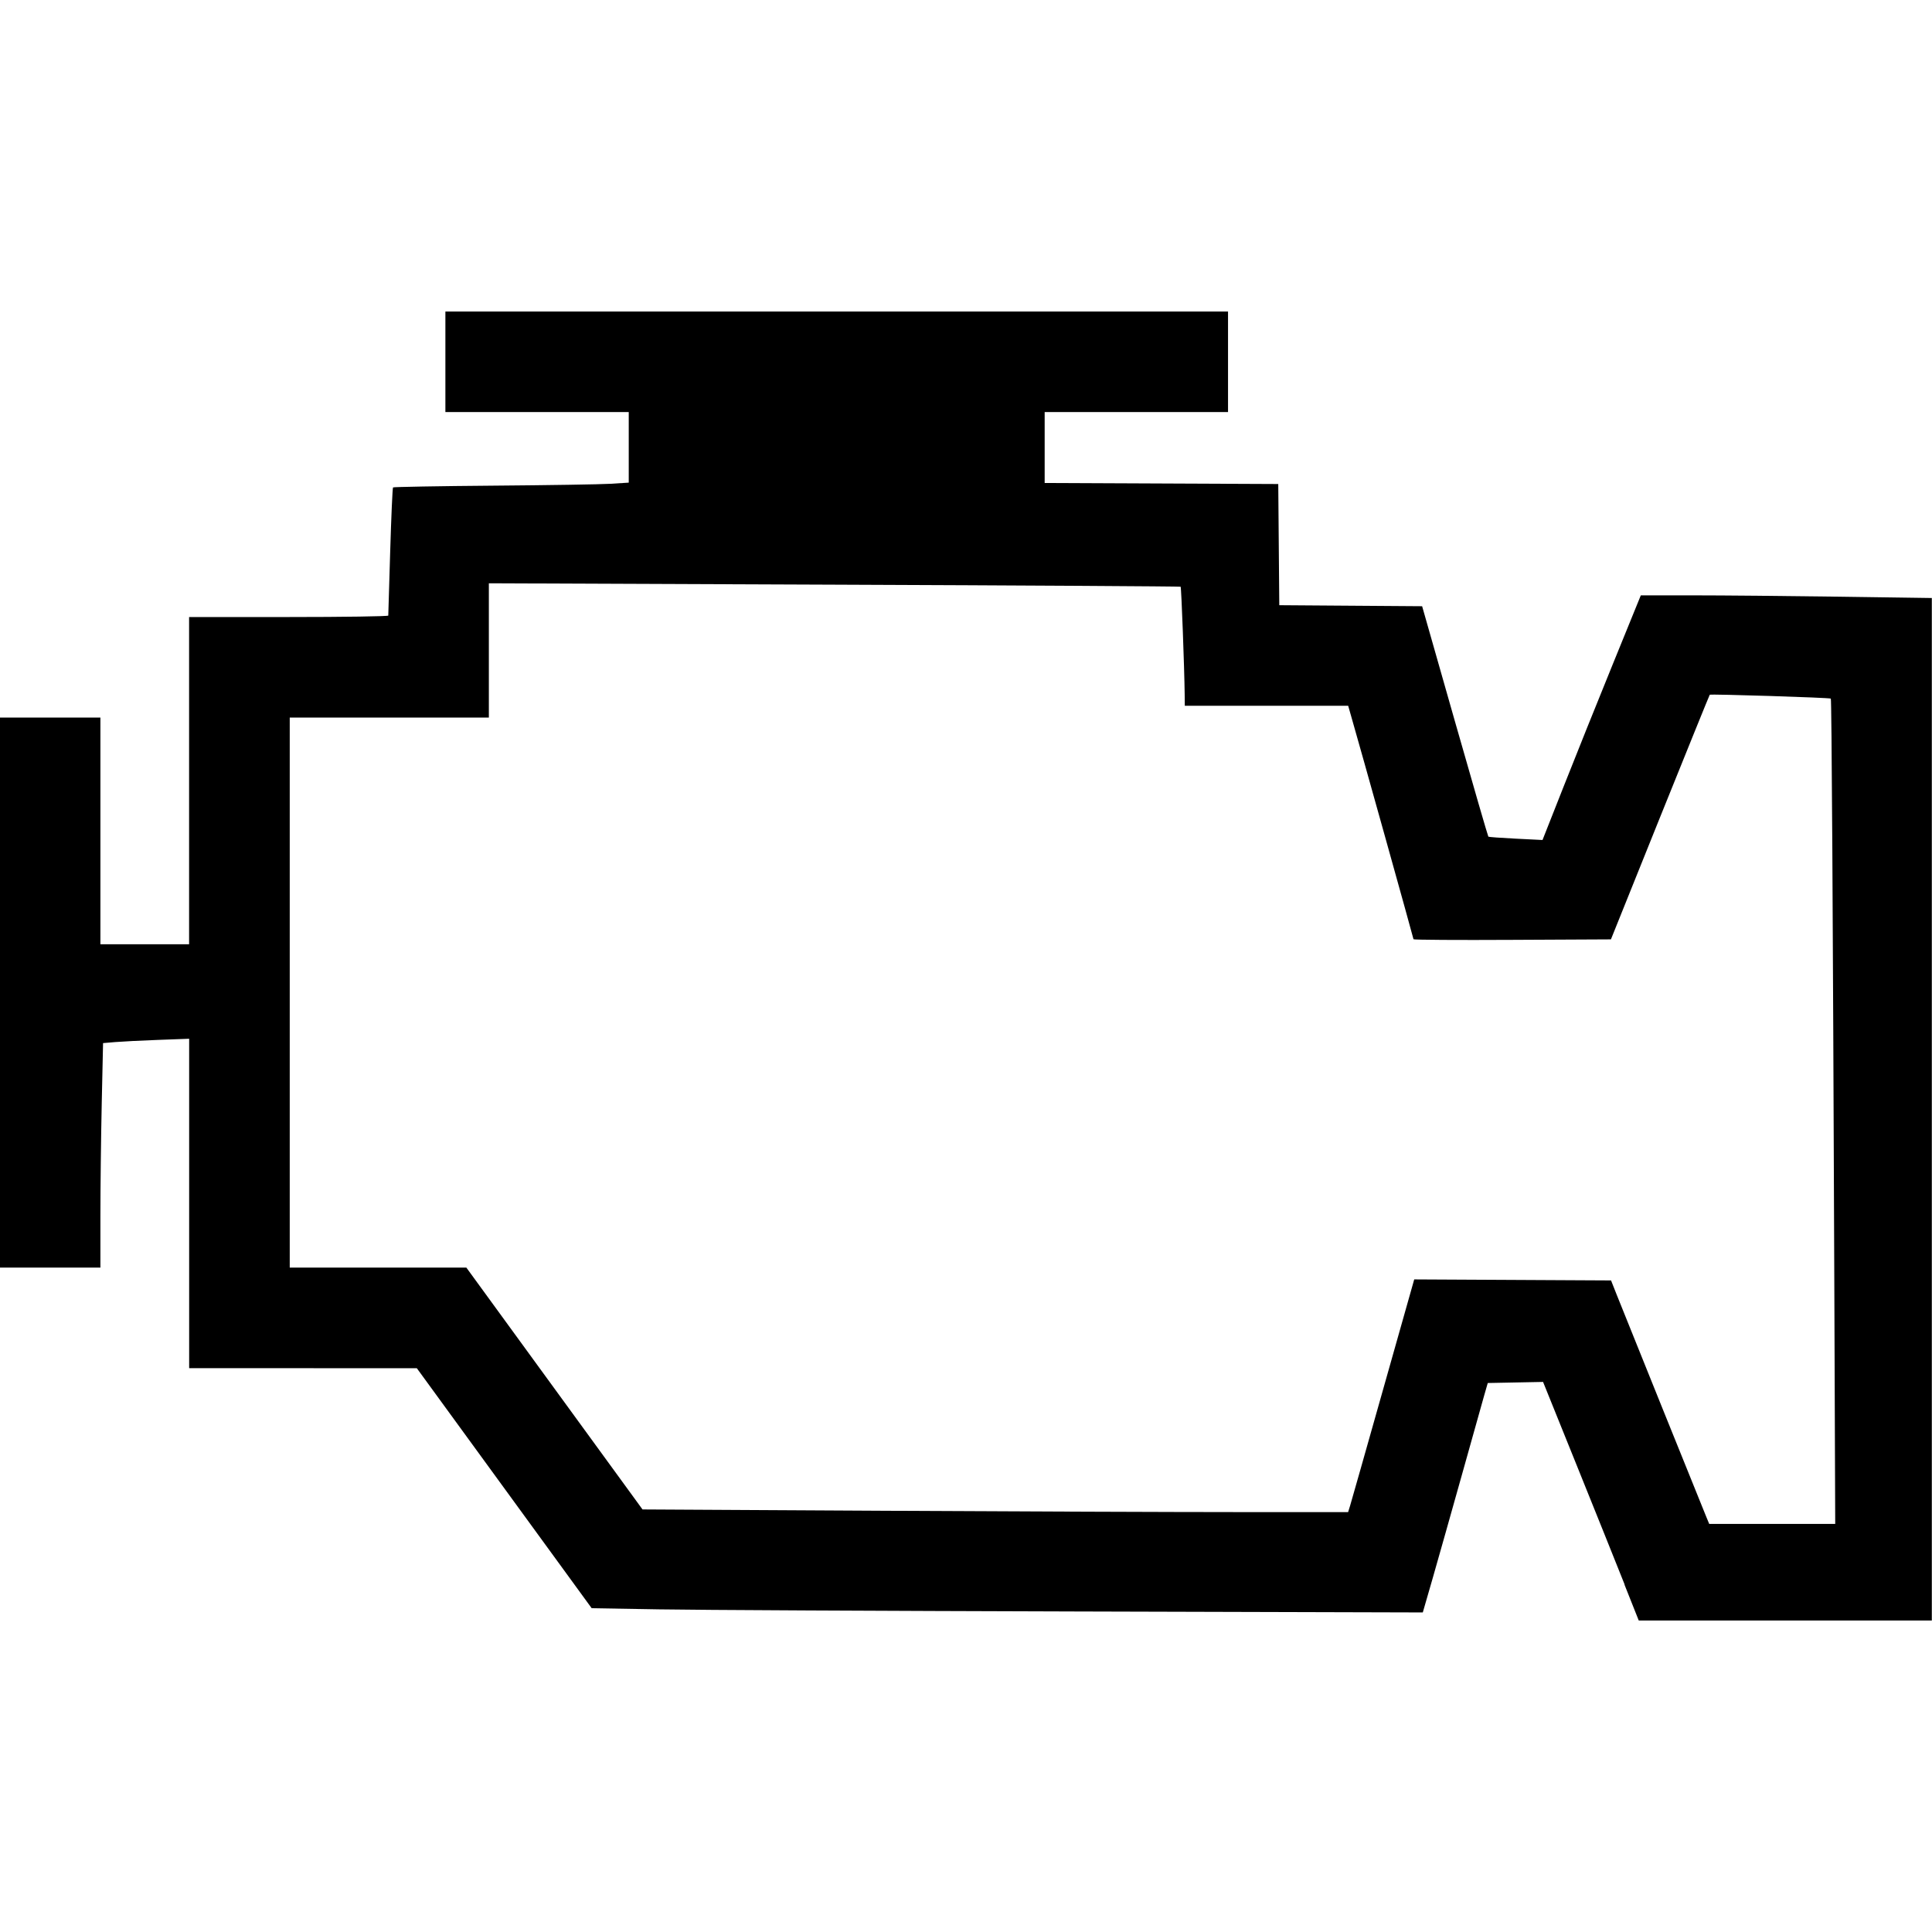 <svg xmlns="http://www.w3.org/2000/svg" id="icon-engine" viewBox="0 0 32 32">
<path d="M26.909 26.245c-0.13-0.328-0.488-1.217-0.794-1.976l-0.557-1.38-0.916 0.018-0.061 0.212c-0.033 0.117-0.2 0.712-0.371 1.322s-0.386 1.37-0.477 1.688l-0.167 0.578-5.767-0.016c-3.172-0.009-6.269-0.024-6.883-0.035l-1.116-0.019-2.896-3.975-3.771-0.001v-5.456l-0.514 0.019c-0.283 0.010-0.604 0.027-0.713 0.036l-0.199 0.017-0.022 1.002c-0.012 0.551-0.022 1.388-0.022 1.859l-0 0.857h-1.665v-9.11h1.665v3.755h1.469v-5.42h1.649c0.907 0 1.649-0.011 1.65-0.024s0.015-0.493 0.032-1.066c0.017-0.573 0.038-1.049 0.047-1.057s0.755-0.022 1.658-0.029c0.903-0.007 1.778-0.021 1.944-0.031l0.302-0.019v-1.169h-3.037v-1.665h12.963v1.665h-3.037v1.175l3.869 0.017 0.017 2.007 2.366 0.017 0.542 1.903c0.298 1.046 0.548 1.908 0.555 1.914s0.212 0.021 0.455 0.033l0.442 0.022 0.351-0.889c0.193-0.489 0.559-1.401 0.814-2.026l0.463-1.137 0.867 0c0.477 0 1.561 0.010 2.41 0.022l1.543 0.022v16.936h-4.854l-0.237-0.596zM30.382 21.249c-0.024-6.274-0.044-9.665-0.058-9.678-0.016-0.016-1.99-0.078-2.005-0.064-0.006 0.006-0.376 0.92-0.824 2.031l-0.813 2.021-1.635 0.008c-0.899 0.005-1.635 0-1.635-0.010 0-0.016-0.89-3.203-1.033-3.696l-0.049-0.171h-2.706l-0.002-0.188c-0.005-0.438-0.055-1.773-0.067-1.784-0.007-0.006-2.588-0.022-5.736-0.034l-5.722-0.023v2.224h-3.298v9.11h2.925l2.918 4.006 3.993 0.022c2.196 0.012 4.826 0.022 5.843 0.022h1.851l0.033-0.106c0.018-0.058 0.264-0.925 0.547-1.927l0.515-1.821 3.26 0.017 0.097 0.245c0.108 0.273 1.416 3.515 1.485 3.682l0.044 0.106h2.087z"></path>
</svg>